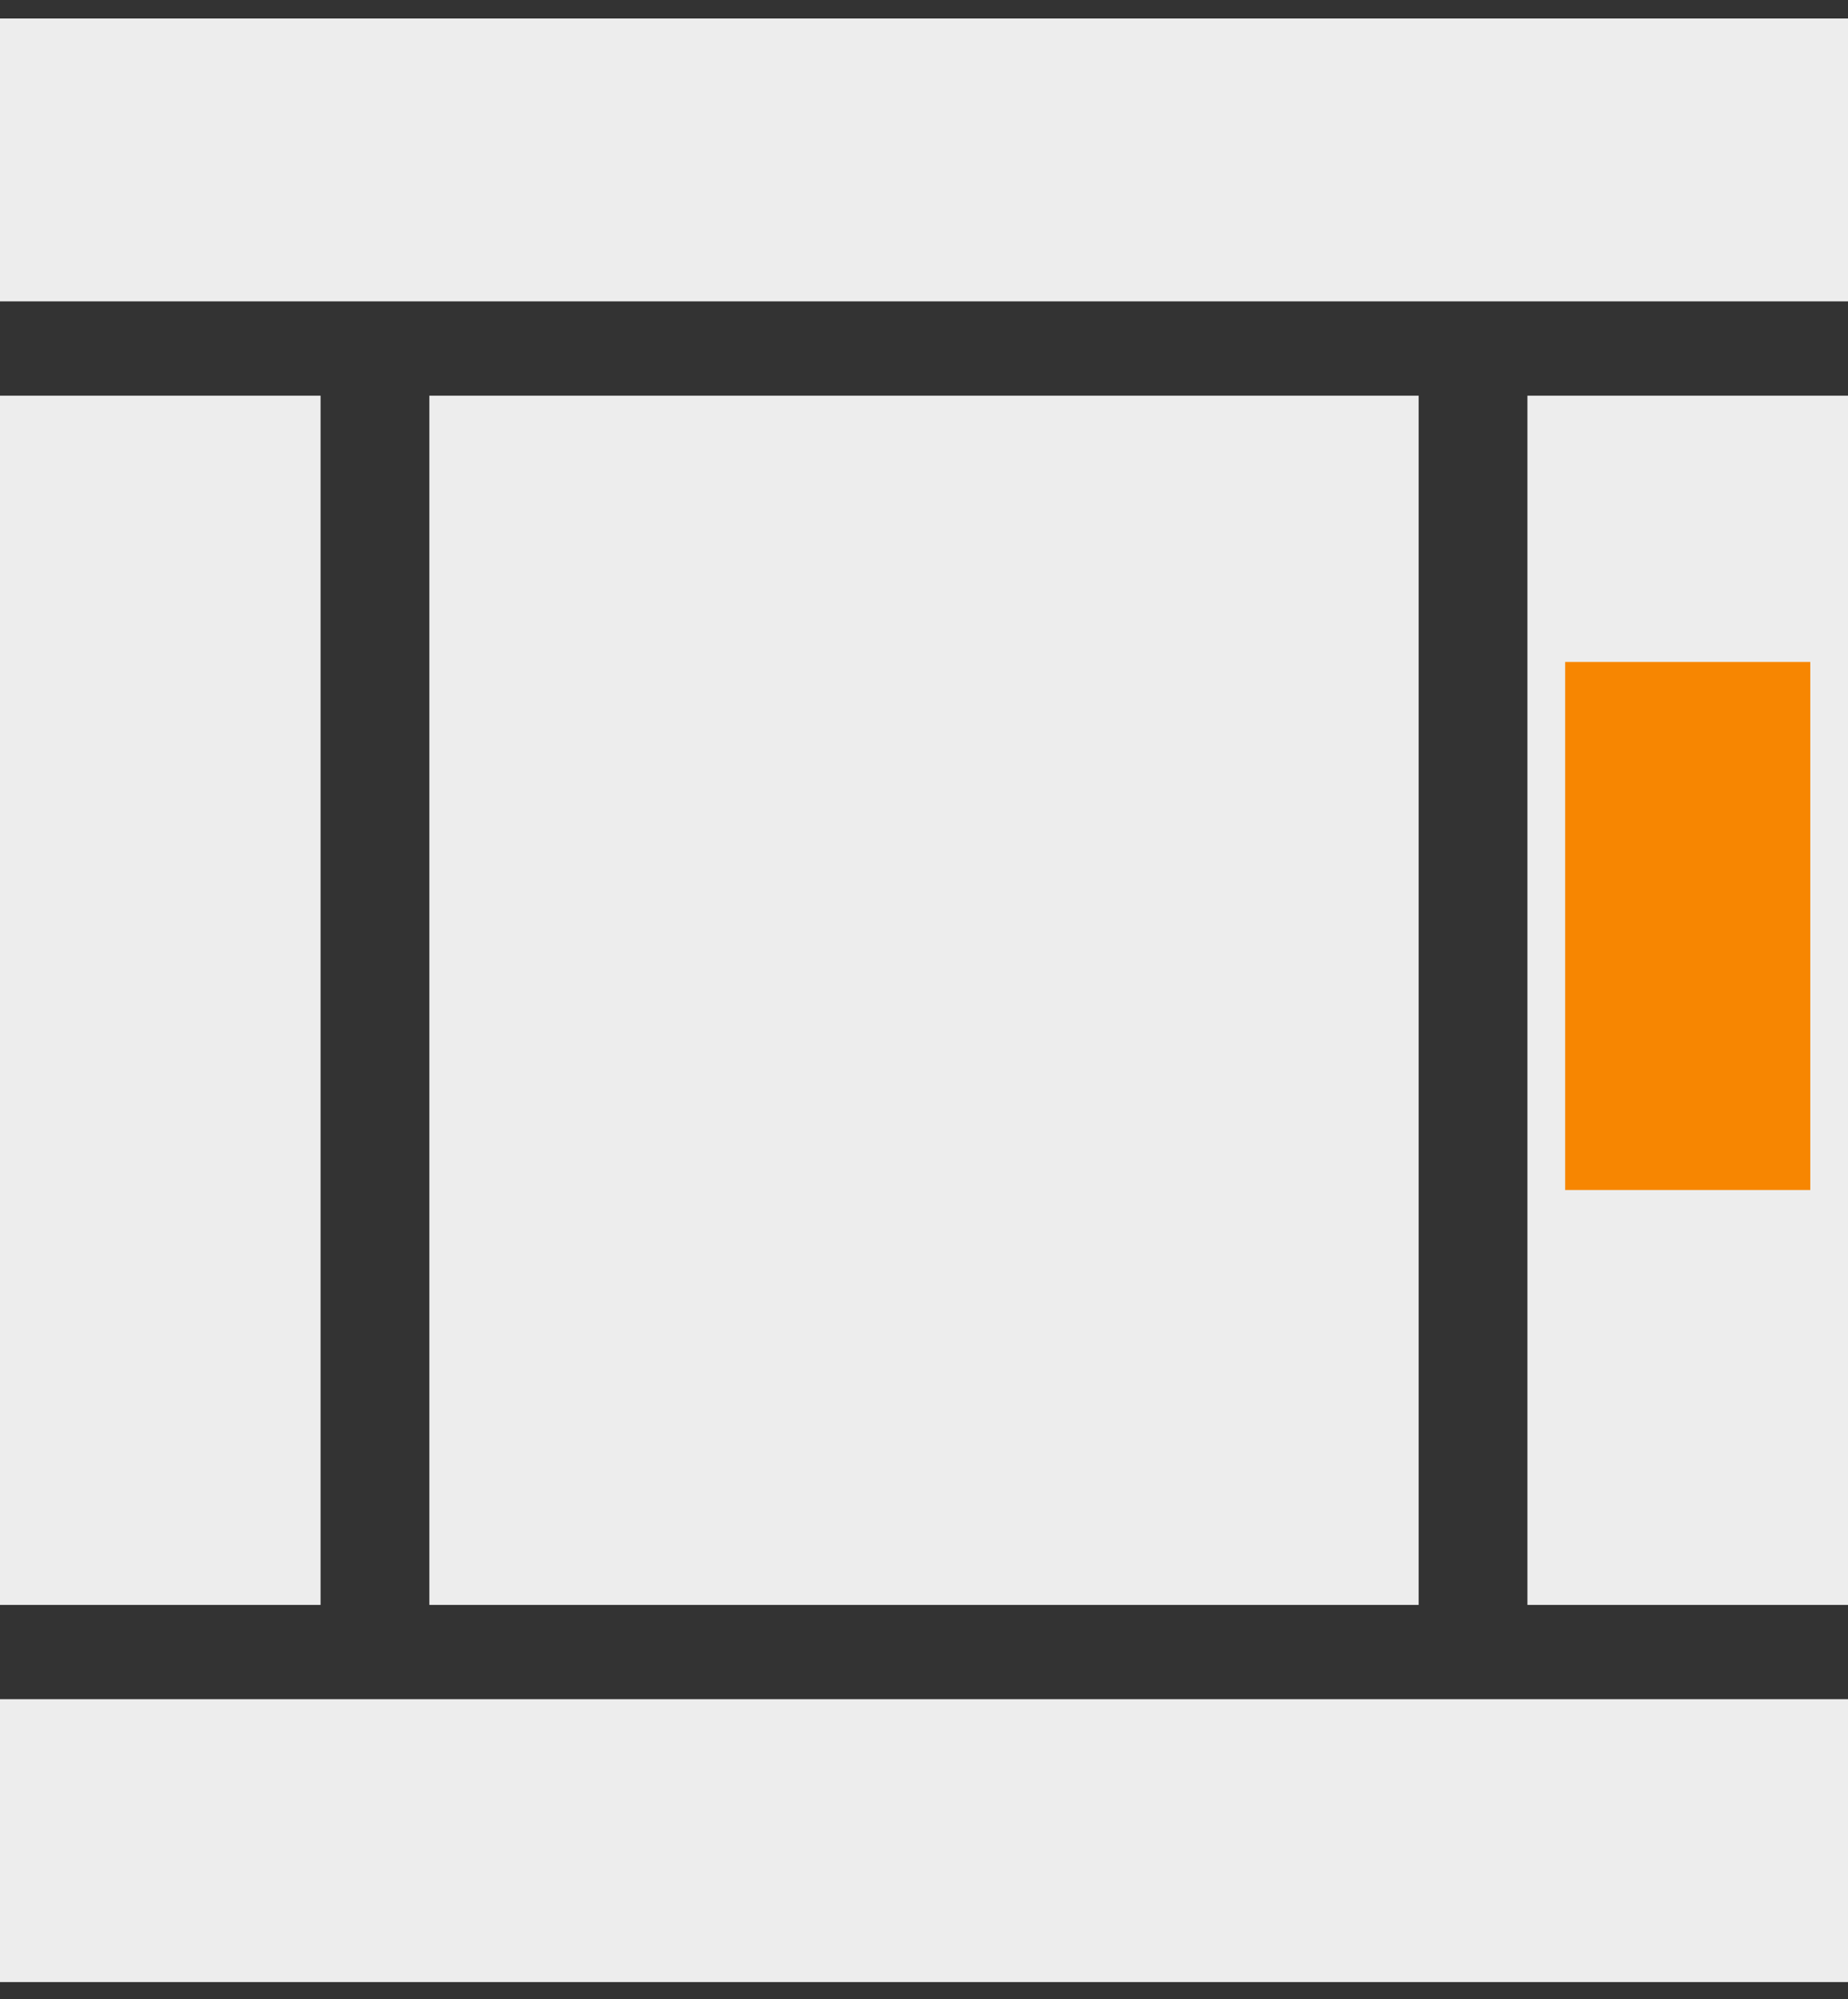 <?xml version="1.0" encoding="UTF-8"?>
<svg width="98px" height="106px" viewBox="0 0 98 106" version="1.1" xmlns="http://www.w3.org/2000/svg" xmlns:xlink="http://www.w3.org/1999/xlink">
    <rect x="0" y="0" width="98" height="106" fill="#333333" stroke="none"/>
    <title>Right sidebar banner</title>
    <g stroke="none" stroke-width="1" fill="none" fill-rule="evenodd">
        <g transform="translate(49, 52.6) scale(1, -1) translate(-49, -52.6) translate(0, 0.1)">
            <polygon id="Right-column" fill="#EDEDED" points="81 20 89.5 20 98 20 98 52.06 98 84.12 89.5 84.12 81 84.12 81 52.06"></polygon>
            <polygon id="left-column" fill="#EDEDED" points="0 52.06 0 20 8.5 20 17 20 17 52.06 17 84.12 8.5 84.12 0 84.12"></polygon>
            <polygon id="banner" fill="#F78601" points="83 56 83 42 89.5 42 96 42 96 56 96 70 89.5 70 83 70"></polygon>
            <polygon id="content" fill="#EDEDED" points="22.769 52.06 22.769 20 49 20 75.231 20 75.231 52.06 75.231 84.12 49 84.12 22.769 84.12"></polygon>
            <polygon id="header" fill="#EDEDED" points="0 96.62 0 89.12 49 89.12 98 89.12 98 96.62 98 104.12 49 104.12 0 104.12"></polygon>
            <polygon id="footer" fill="#EDEDED" points="0 7.5 0 0 49 0 98 0 98 7.5 98 15 49 15 0 15"></polygon>
        </g>
    </g>
</svg>